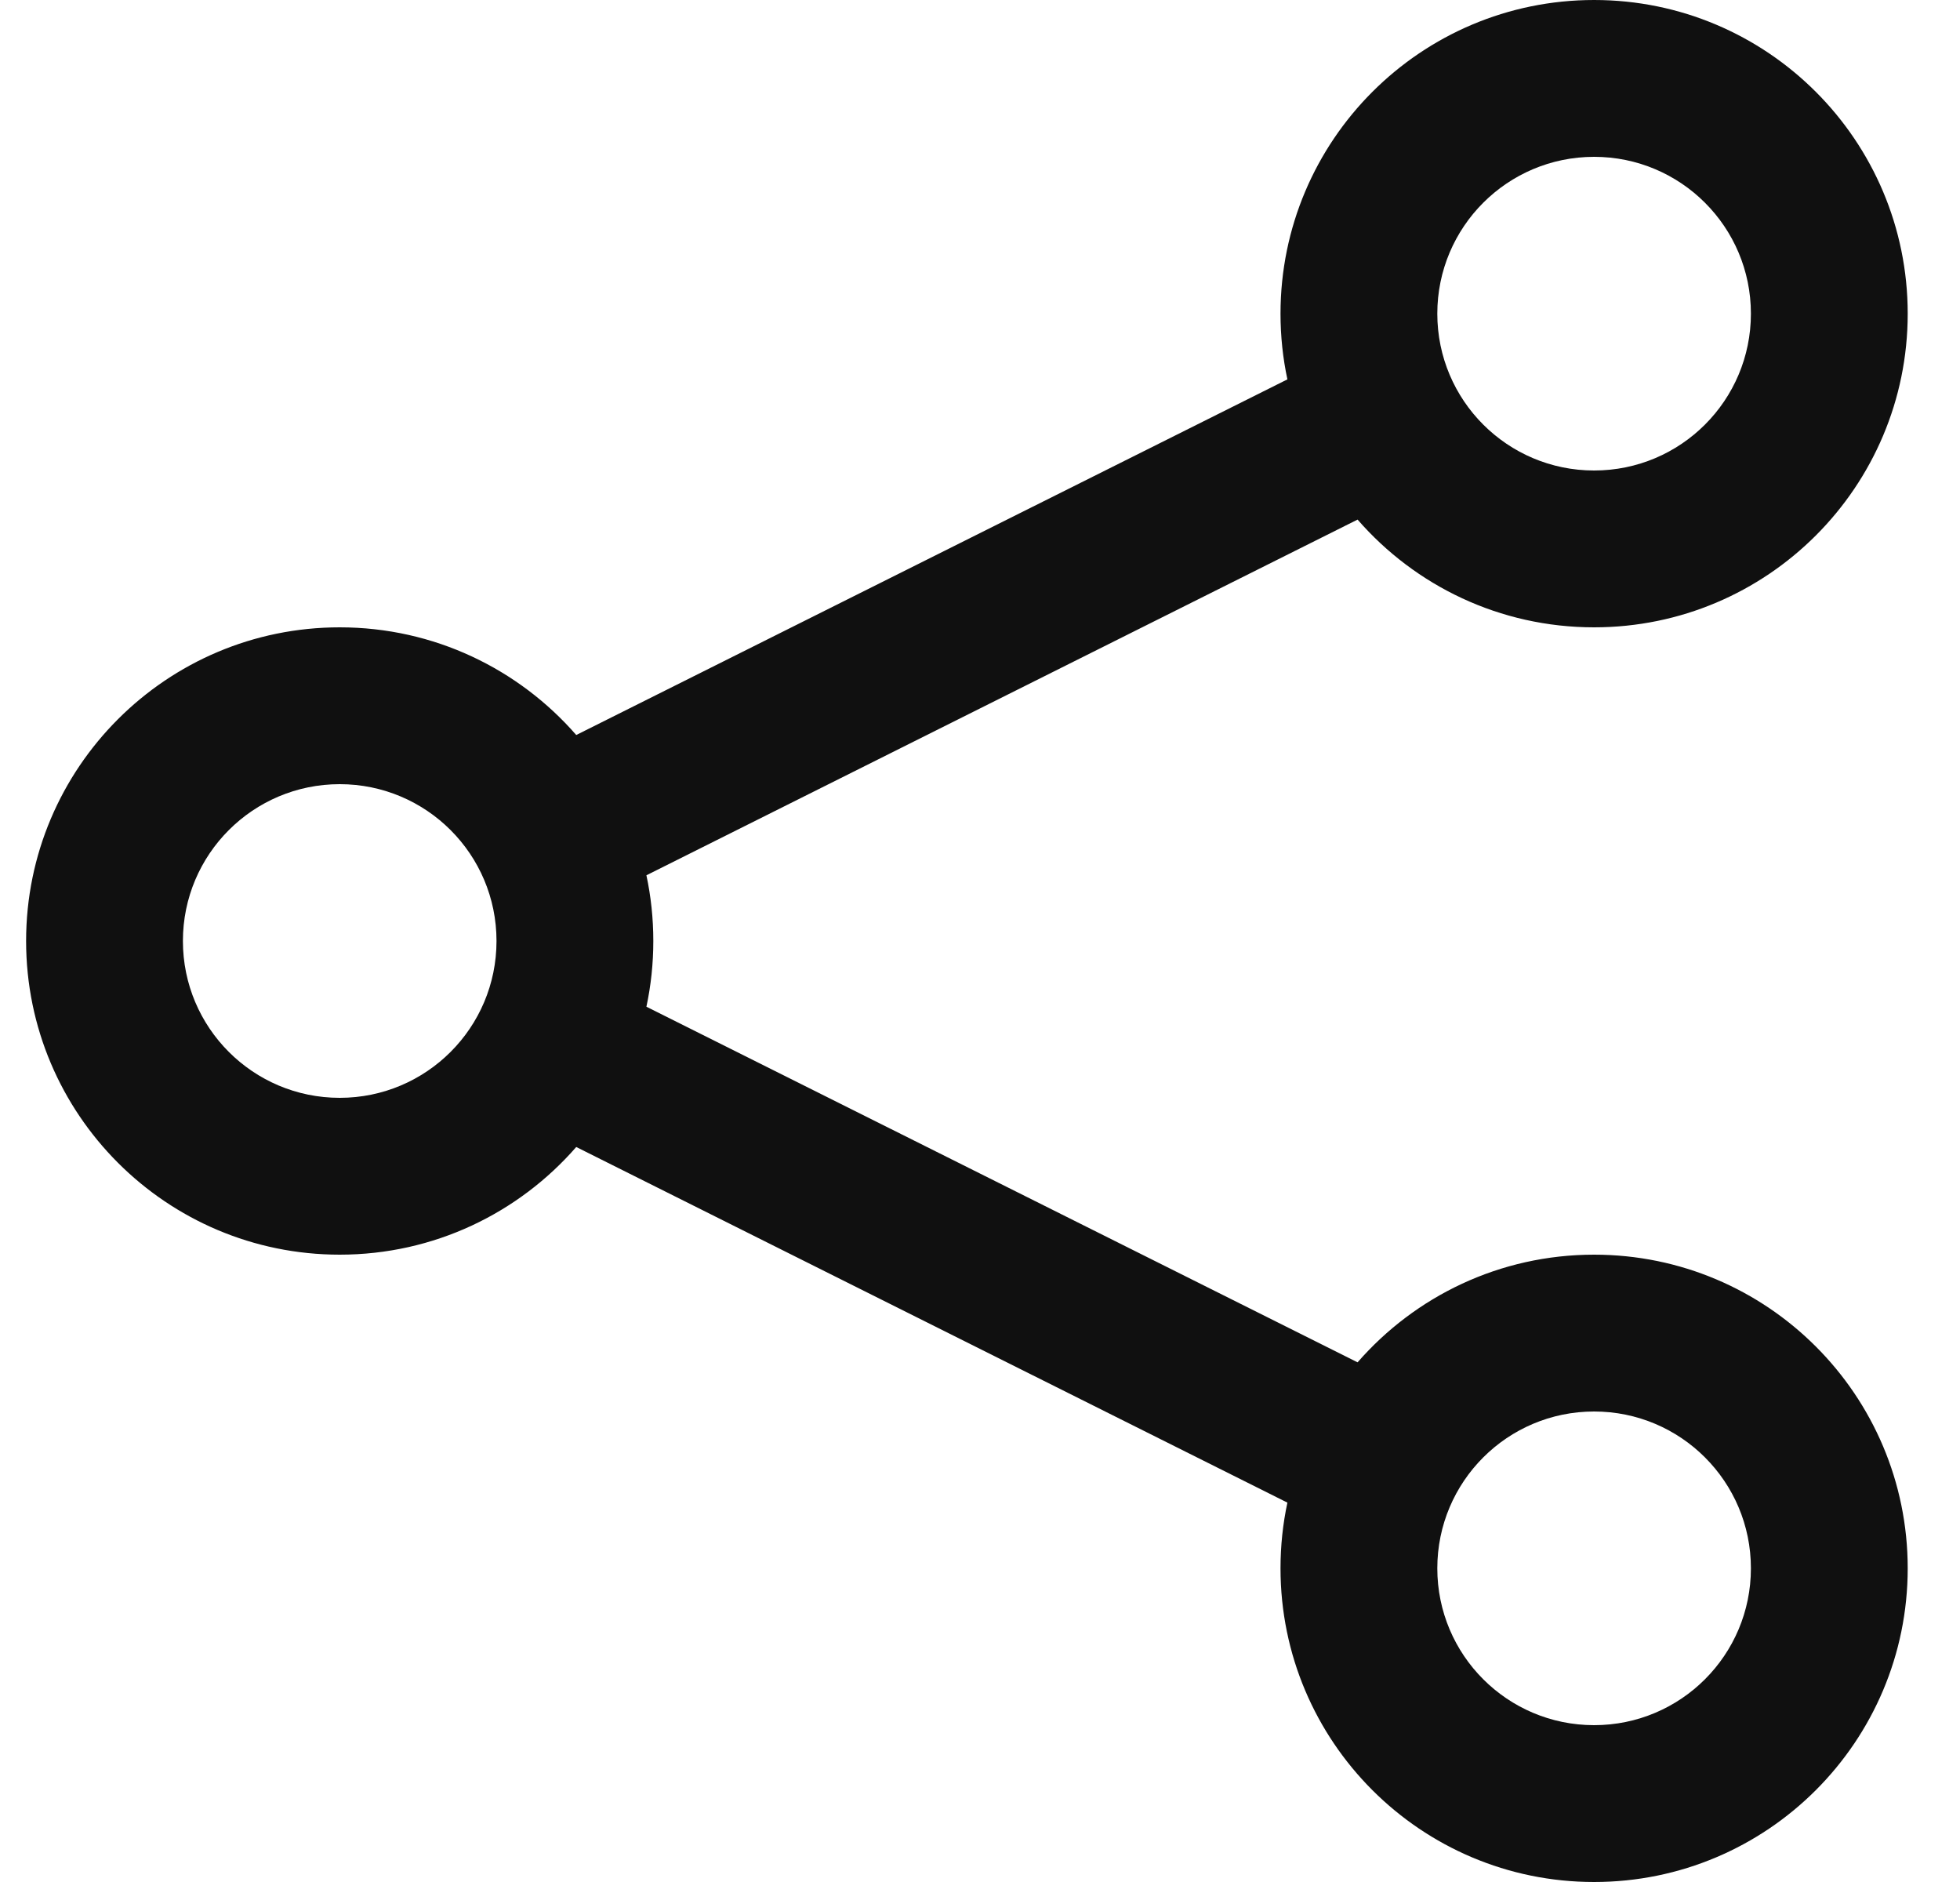 <svg width="25" height="24" viewBox="0 0 25 24" fill="none" xmlns="http://www.w3.org/2000/svg">
<path fill-rule="evenodd" clip-rule="evenodd" d="M20.333 6C21.438 6 22.333 5.105 22.333 4C22.333 2.895 21.438 2 20.333 2C19.228 2 18.333 2.895 18.333 4C18.333 5.105 19.228 6 20.333 6ZM20.333 8C22.542 8 24.333 6.209 24.333 4C24.333 1.791 22.542 0 20.333 0C18.124 0 16.333 1.791 16.333 4C16.333 4.287 16.363 4.568 16.421 4.838L7.35 9.373C6.617 8.532 5.537 8 4.333 8C2.124 8 0.333 9.791 0.333 12C0.333 14.209 2.124 16 4.333 16C5.537 16 6.617 15.468 7.35 14.627L16.421 19.162C16.363 19.432 16.333 19.713 16.333 20C16.333 22.209 18.124 24 20.333 24C22.542 24 24.333 22.209 24.333 20C24.333 17.791 22.542 16 20.333 16C19.129 16 18.049 16.532 17.316 17.373L8.245 12.838C8.303 12.568 8.333 12.287 8.333 12C8.333 11.713 8.303 11.432 8.245 11.162L17.316 6.626C18.049 7.468 19.129 8 20.333 8ZM4.333 14C5.438 14 6.333 13.105 6.333 12C6.333 10.895 5.438 10 4.333 10C3.228 10 2.333 10.895 2.333 12C2.333 13.105 3.228 14 4.333 14ZM22.333 20C22.333 21.105 21.438 22 20.333 22C19.228 22 18.333 21.105 18.333 20C18.333 18.895 19.228 18 20.333 18C21.438 18 22.333 18.895 22.333 20Z" fill="#101010"/>
</svg>
